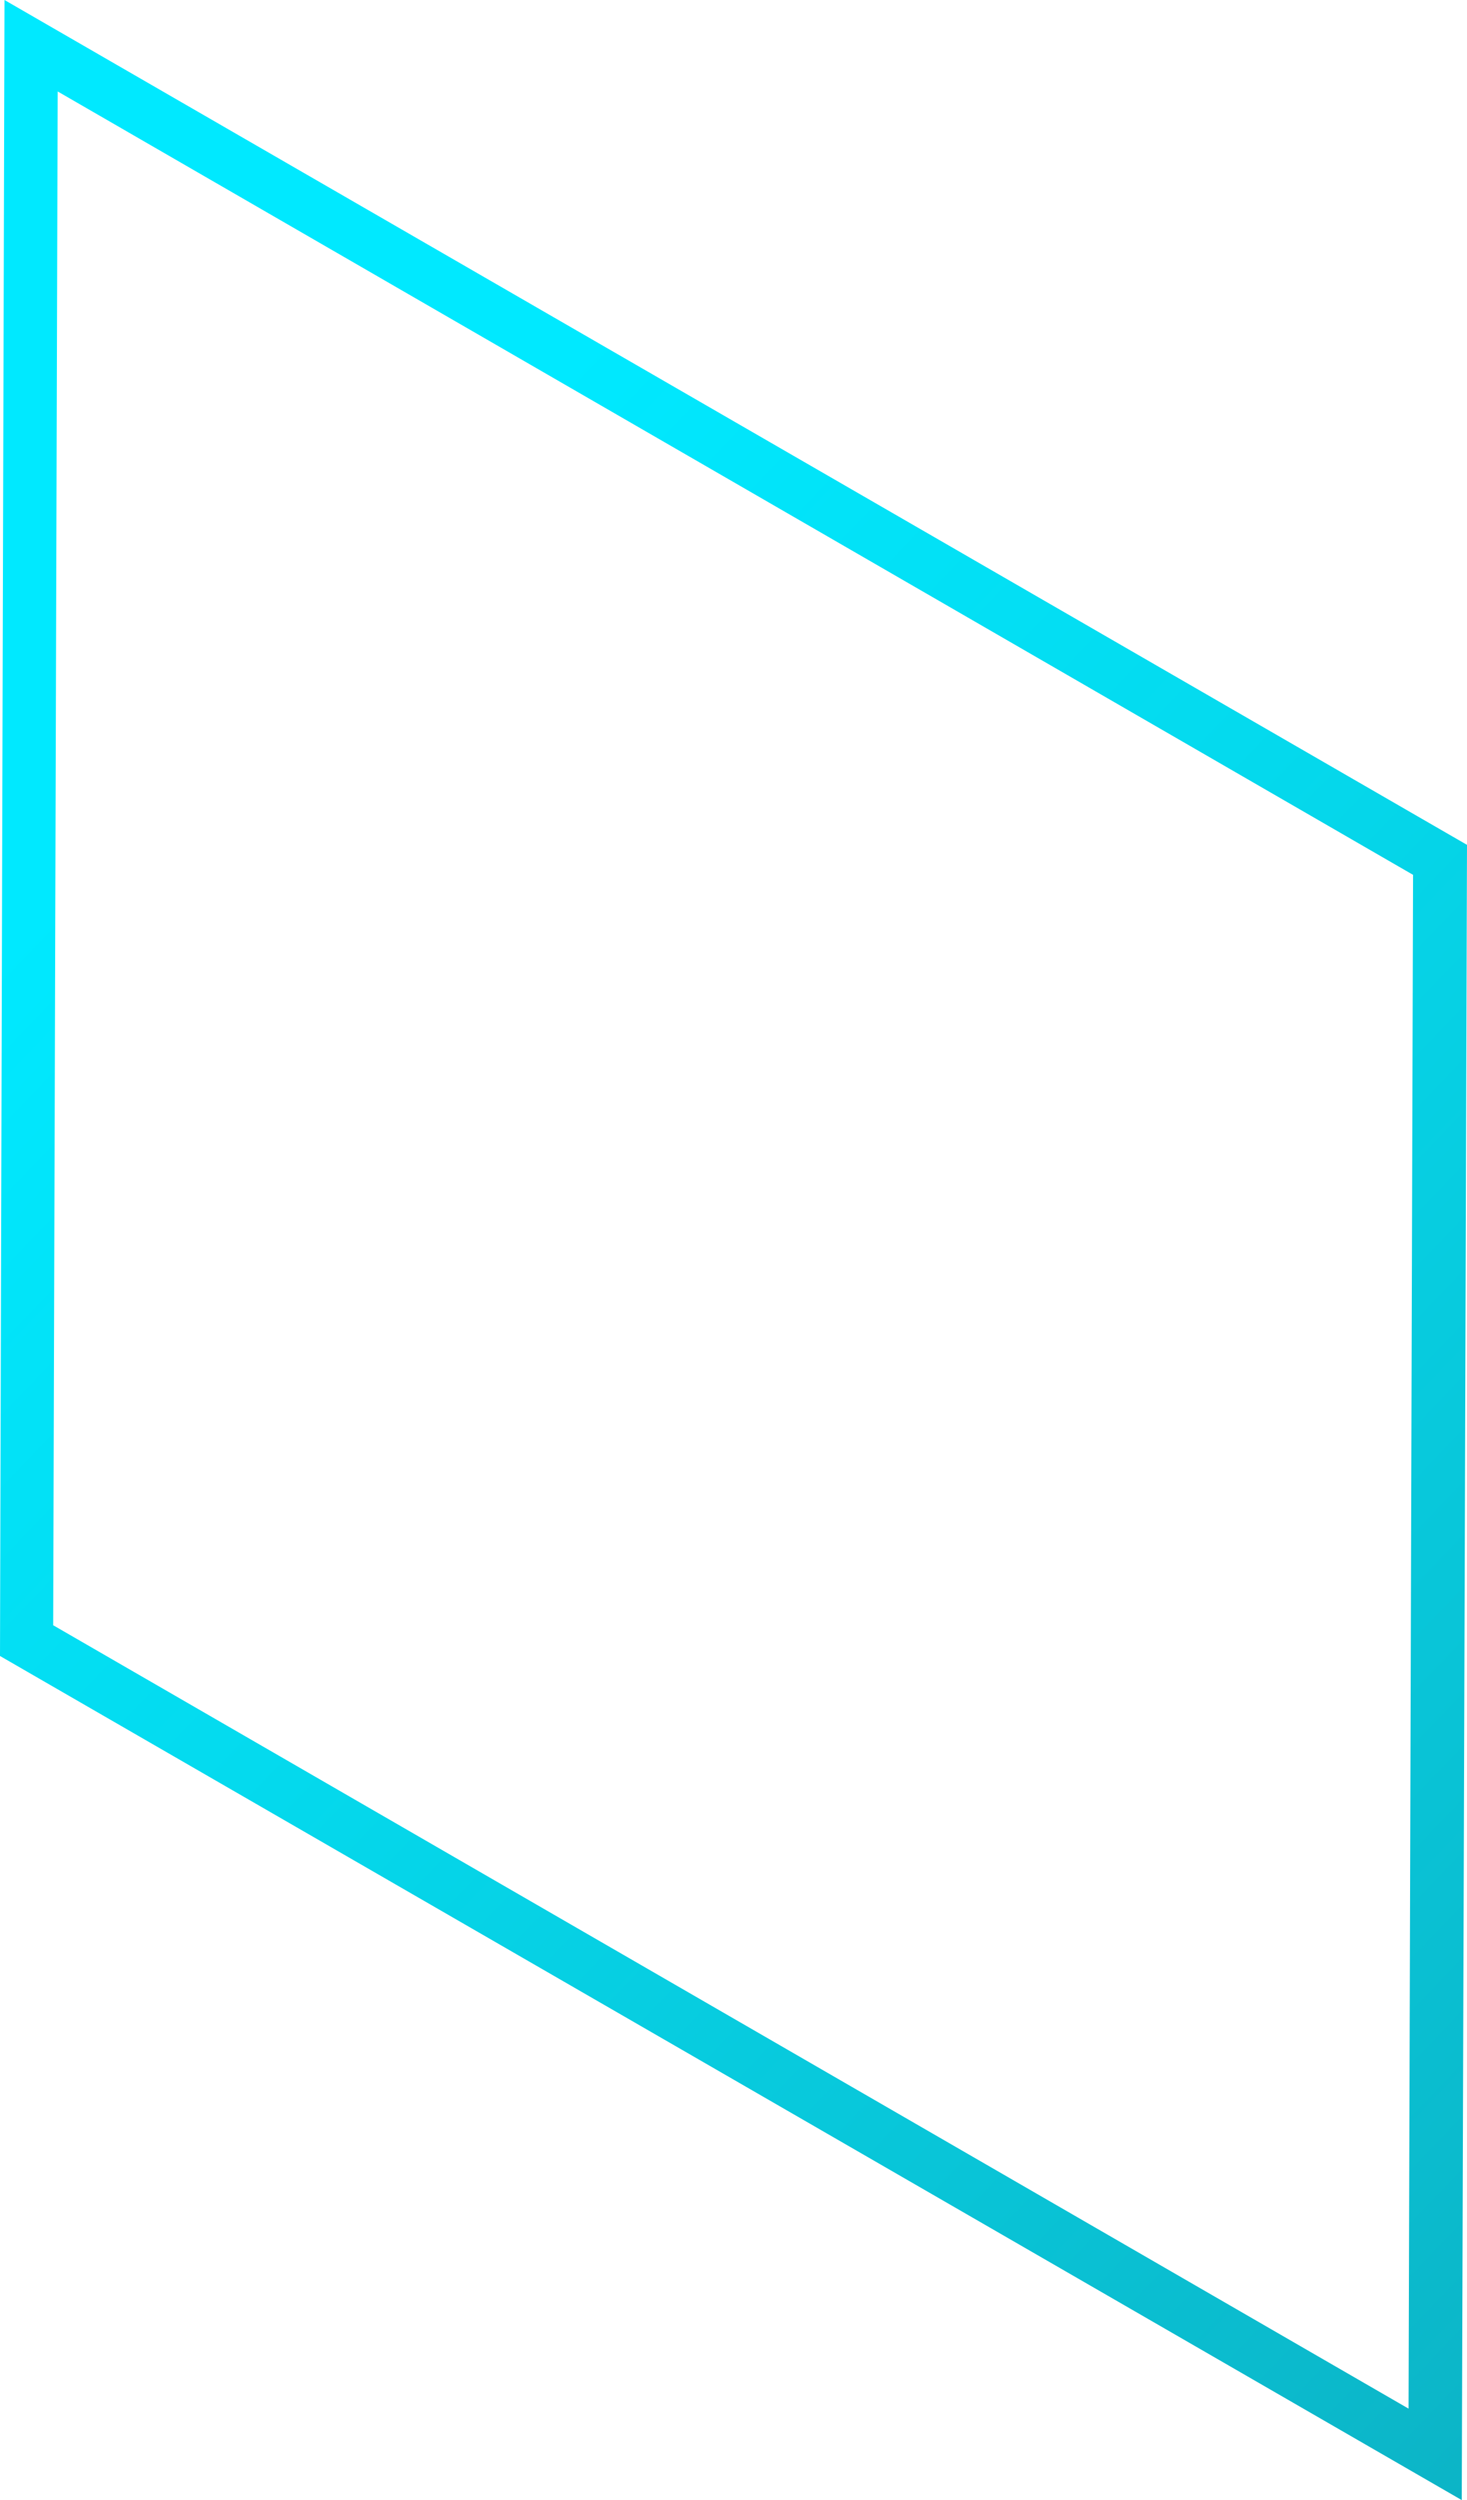 <svg xmlns="http://www.w3.org/2000/svg" xmlns:xlink="http://www.w3.org/1999/xlink" viewBox="0 0 195.8 333.5"><defs><style>.cls-1{fill:url(#linear-gradient);}</style><linearGradient id="linear-gradient" x1="26.77" y1="-95.5" x2="245.32" y2="-305.37" gradientTransform="matrix(1, 0, 0, -1, 0, 3)" gradientUnits="userSpaceOnUse"><stop offset="0" stop-color="#00e9ff"/><stop offset="0.33" stop-color="#04daee"/><stop offset="0.99" stop-color="#0db1c3"/><stop offset="1" stop-color="#0db1c2"/></linearGradient></defs><title>Asset 1</title><g id="Layer_2" data-name="Layer 2"><g id="Layer_1-2" data-name="Layer 1"><path class="cls-1" d="M7.1,216.8,7.7,12.2,188.6,116.7,188,321.3,7.1,216.8M195.8,112.7.6,0,0,220.9,195.1,333.5l.7-220.8"/></g></g></svg>